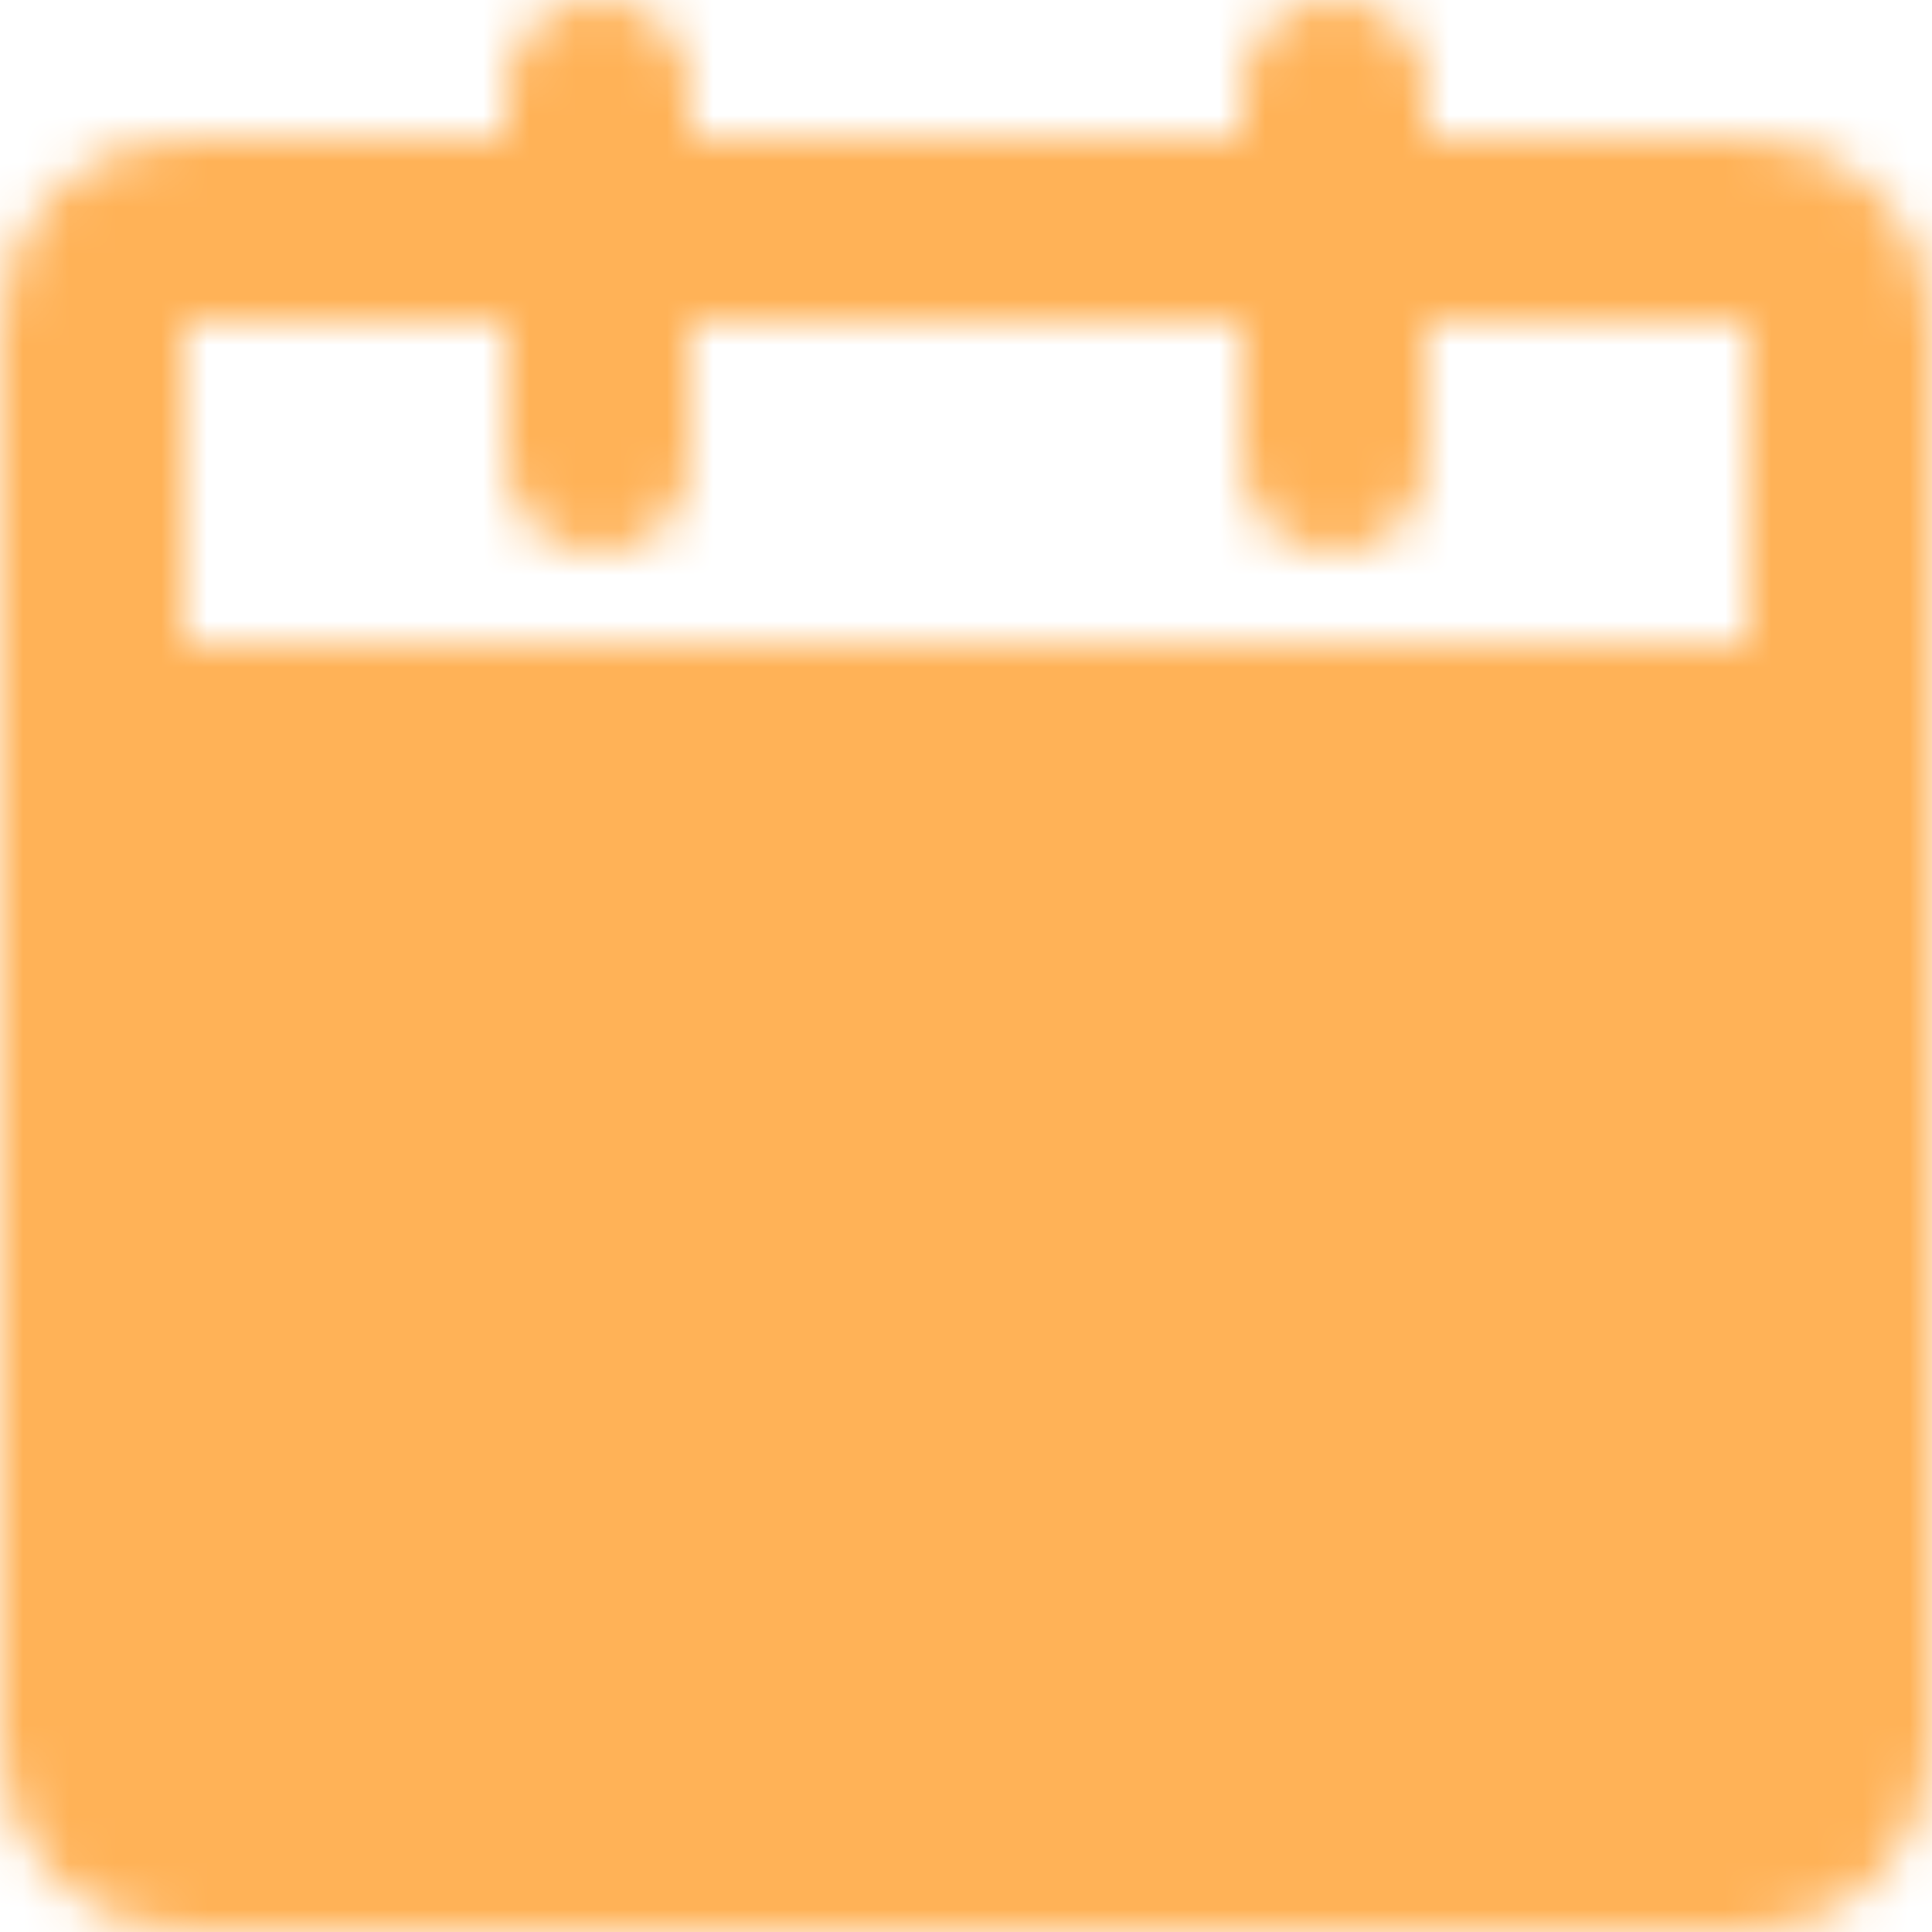 <svg width="42" height="42" viewBox="0 0 42 42" fill="none" xmlns="http://www.w3.org/2000/svg">
<mask id="mask0_354_1323" style="mask-type:luminance" maskUnits="userSpaceOnUse" x="0" y="0" width="42" height="42">
<path d="M2 16H40V38C40 38.53 39.789 39.039 39.414 39.414C39.039 39.789 38.53 40 38 40H4C3.47 40 2.961 39.789 2.586 39.414C2.211 39.039 2 38.53 2 38V16Z" fill="white" stroke="white" stroke-width="4" stroke-linejoin="round"/>
<path d="M2 7C2 6.47 2.211 5.961 2.586 5.586C2.961 5.211 3.47 5 4 5H38C38.53 5 39.039 5.211 39.414 5.586C39.789 5.961 40 6.47 40 7V16H2V7Z" stroke="white" stroke-width="4" stroke-linejoin="round"/>
<path d="M13 28L19 34L31 22" stroke="black" stroke-width="4" stroke-linecap="round" stroke-linejoin="round"/>
<path d="M13 2V10M29 2V10" stroke="white" stroke-width="4" stroke-linecap="round"/>
</mask>
<g mask="url(#mask0_354_1323)">
<path d="M-3 -3H45V45H-3V-3Z" fill="#FFB257"/>
</g>
</svg>
